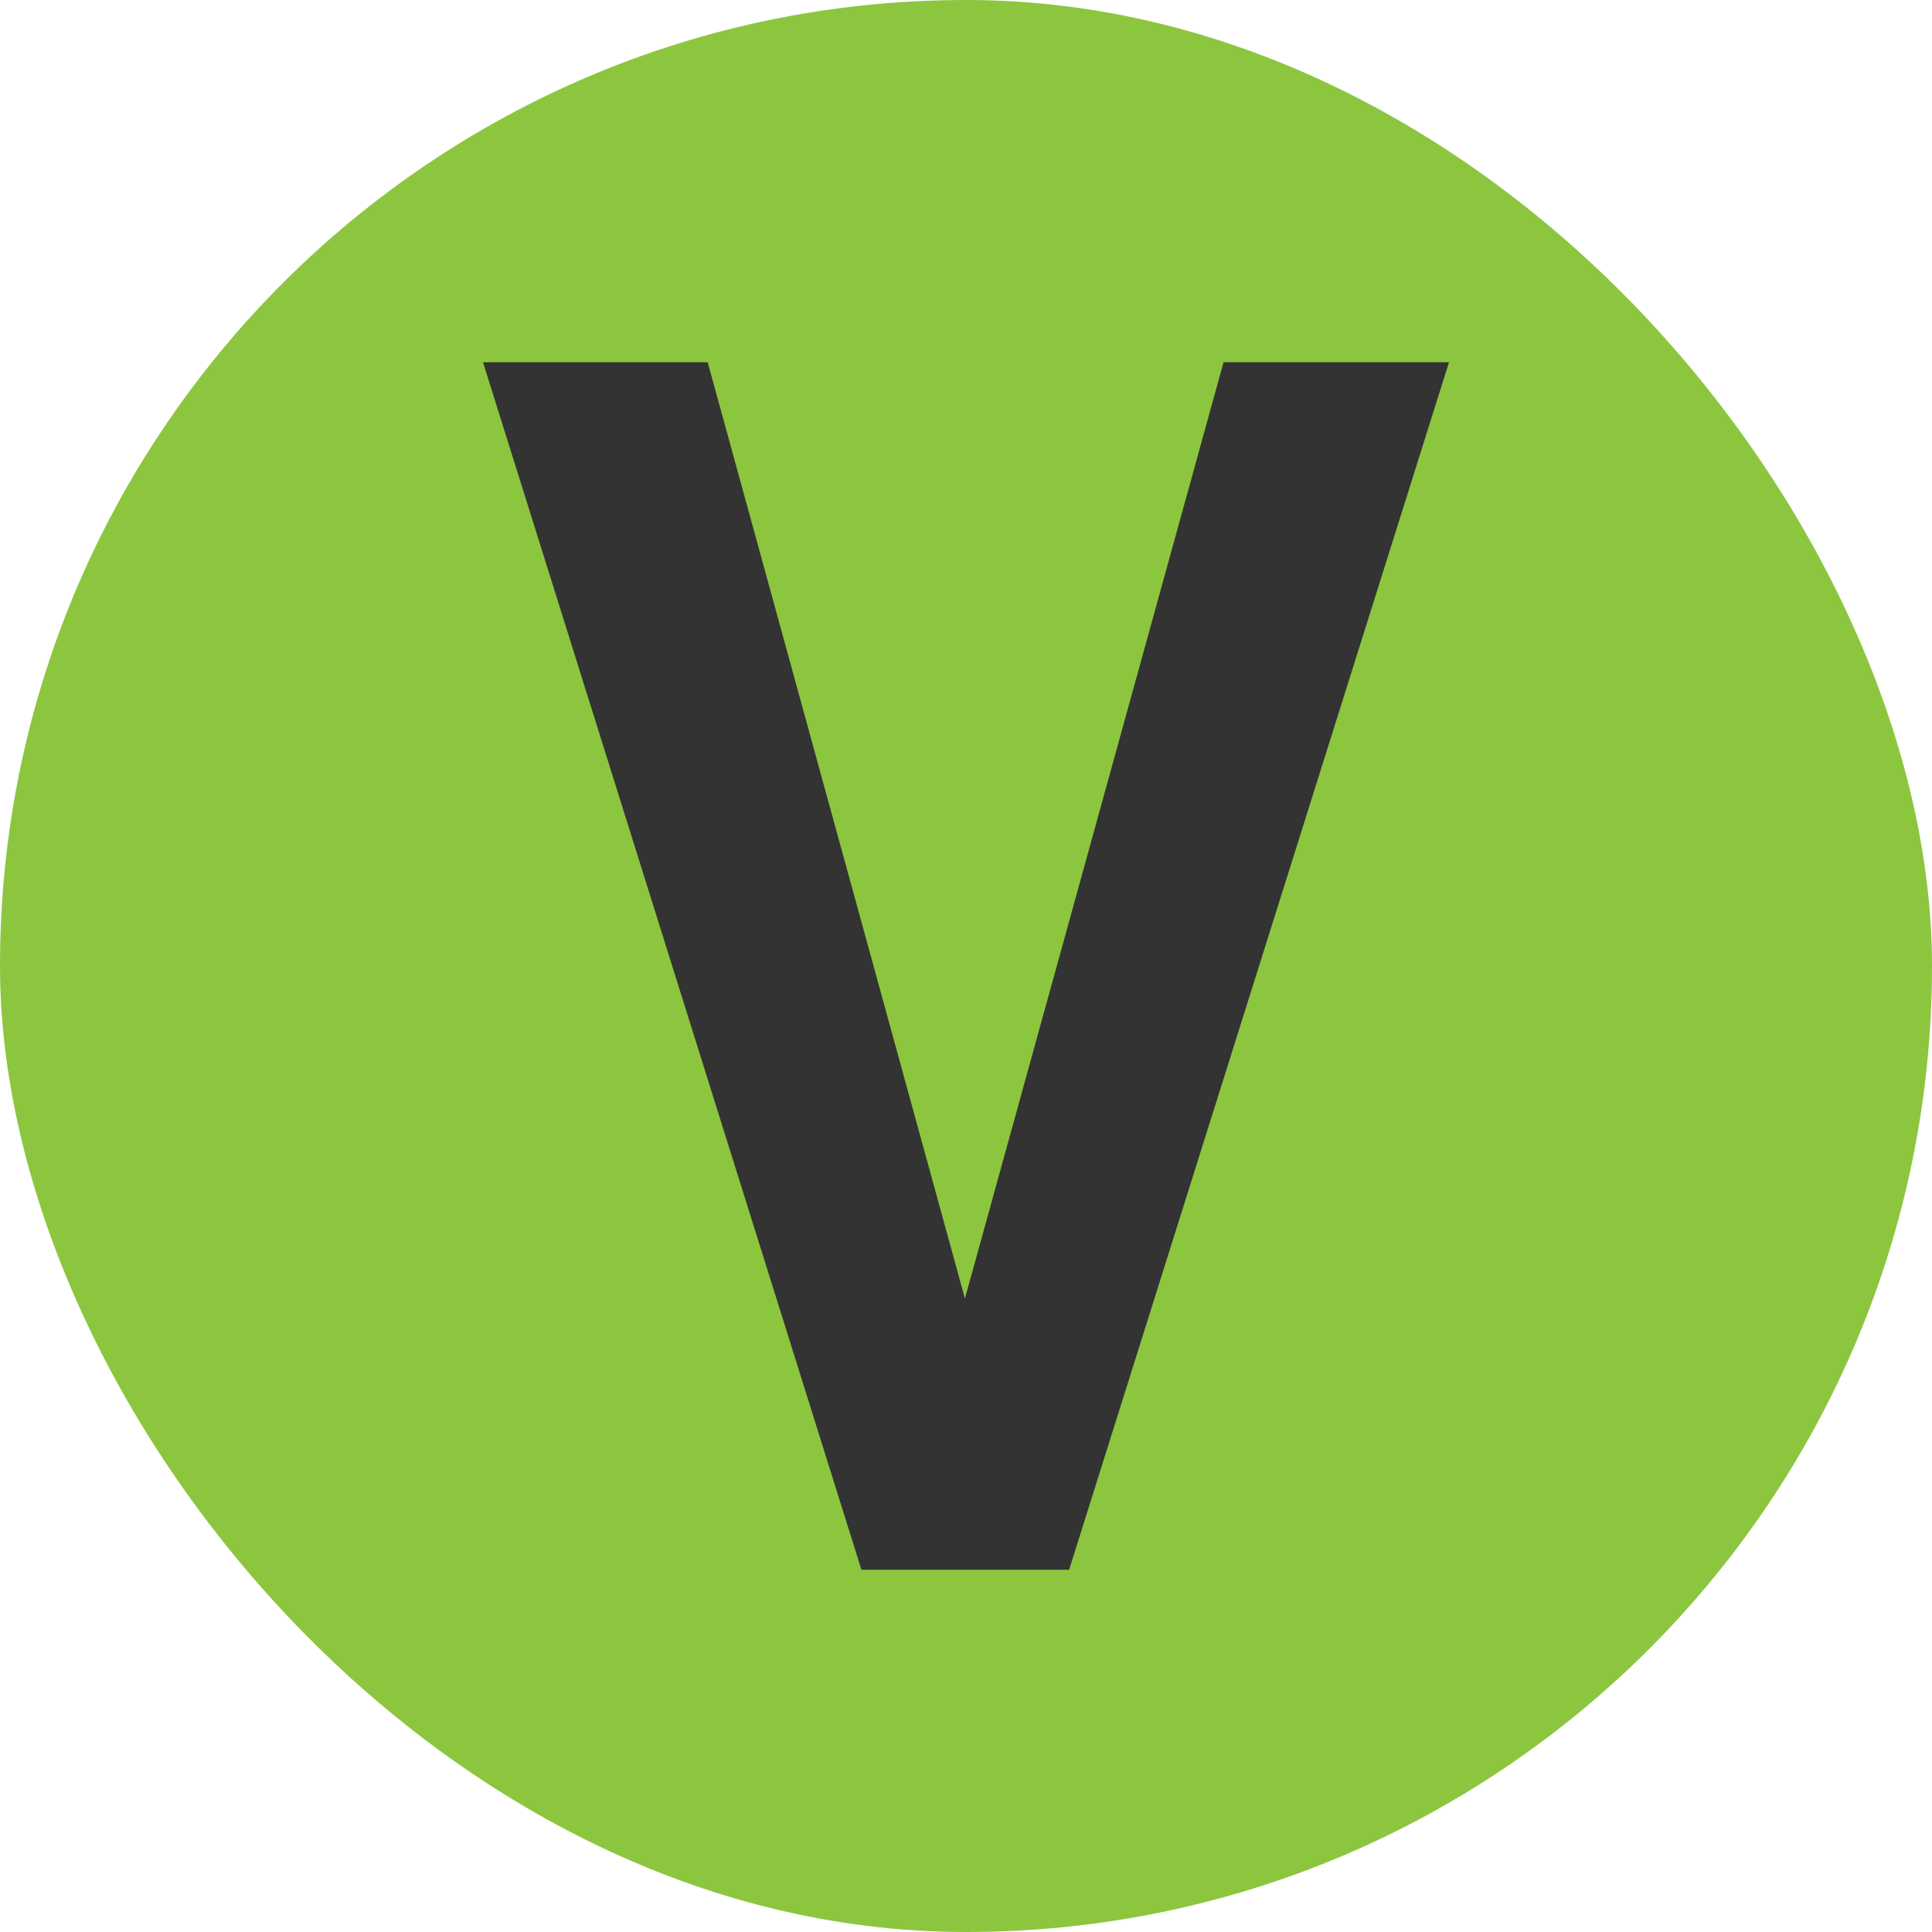 <svg width="48" height="48" viewBox="0 0 48 48" fill="none" xmlns="http://www.w3.org/2000/svg">
<rect width="48" height="48" rx="24" fill="#8CC63F"/>
<path d="M23.734 33.128L30.399 9H36L26.562 39H22.834L23.734 33.128ZM17.582 9L24.211 33.128L25.166 39H21.402L12 9H17.582Z" fill="#333333"/>
</svg>
